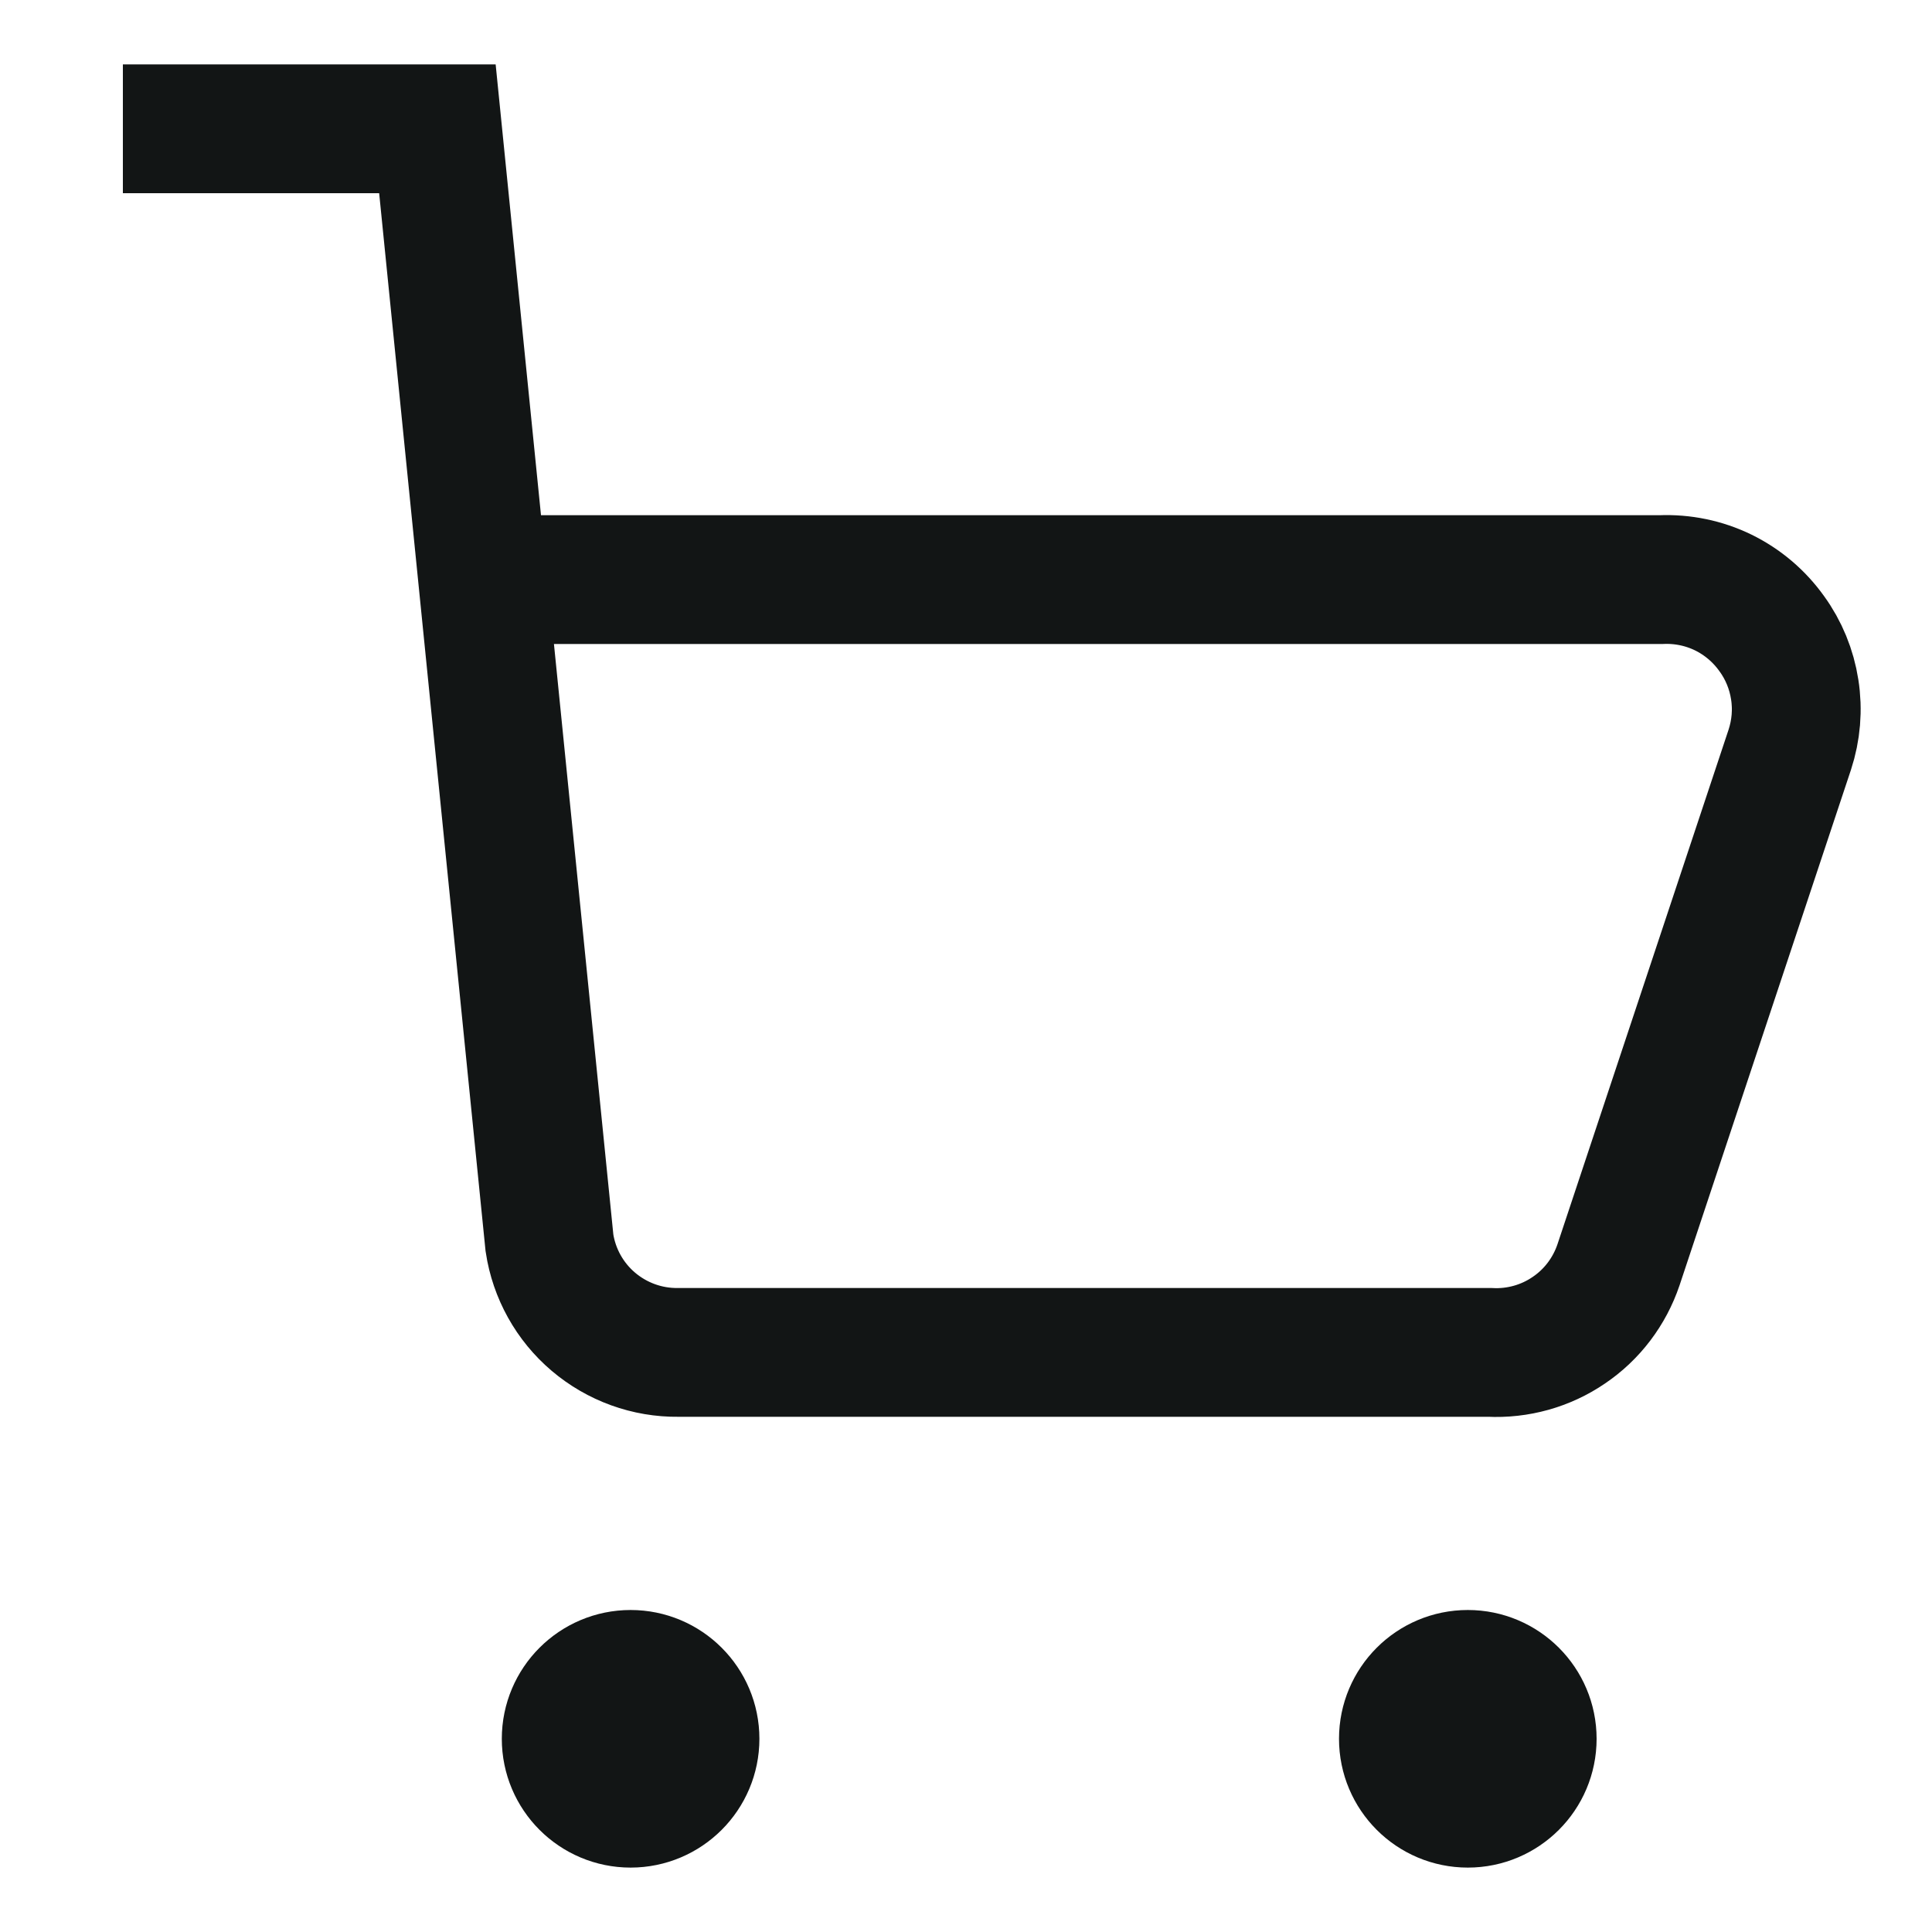 <svg width="28" height="28"  viewBox="0 0 15 14" fill="none" xmlns="http://www.w3.org/2000/svg">
<path strokeWidth="2.14px" d="M0.954 0.5H3.396L4.266 9.15C4.302 9.388 4.423 9.606 4.607 9.762C4.791 9.918 5.025 10.003 5.266 10H11.566C11.784 10.011 12 9.951 12.18 9.828C12.361 9.706 12.496 9.527 12.566 9.32L13.896 5.32C13.945 5.17 13.959 5.01 13.934 4.853C13.91 4.697 13.849 4.548 13.756 4.42C13.659 4.284 13.53 4.174 13.379 4.1C13.229 4.027 13.063 3.993 12.896 4H3.746" stroke="#121515" strokeLinecap="round" strokeLinejoin="round"/>
<path  d="M11.396 13.5C11.12 13.5 10.896 13.276 10.896 13C10.896 12.724 11.12 12.5 11.396 12.5C11.672 12.5 11.896 12.724 11.896 13C11.896 13.276 11.672 13.5 11.396 13.5Z" stroke="#121515" strokeLinecap="round" strokeLinejoin="round"/>
<path d="M4.896 13.5C4.62 13.5 4.396 13.276 4.396 13C4.396 12.724 4.62 12.5 4.896 12.5C5.172 12.5 5.396 12.724 5.396 13C5.396 13.276 5.172 13.5 4.896 13.5Z" stroke="#121515" strokeLinecap="round" strokeLinejoin="round"/>
</svg>
